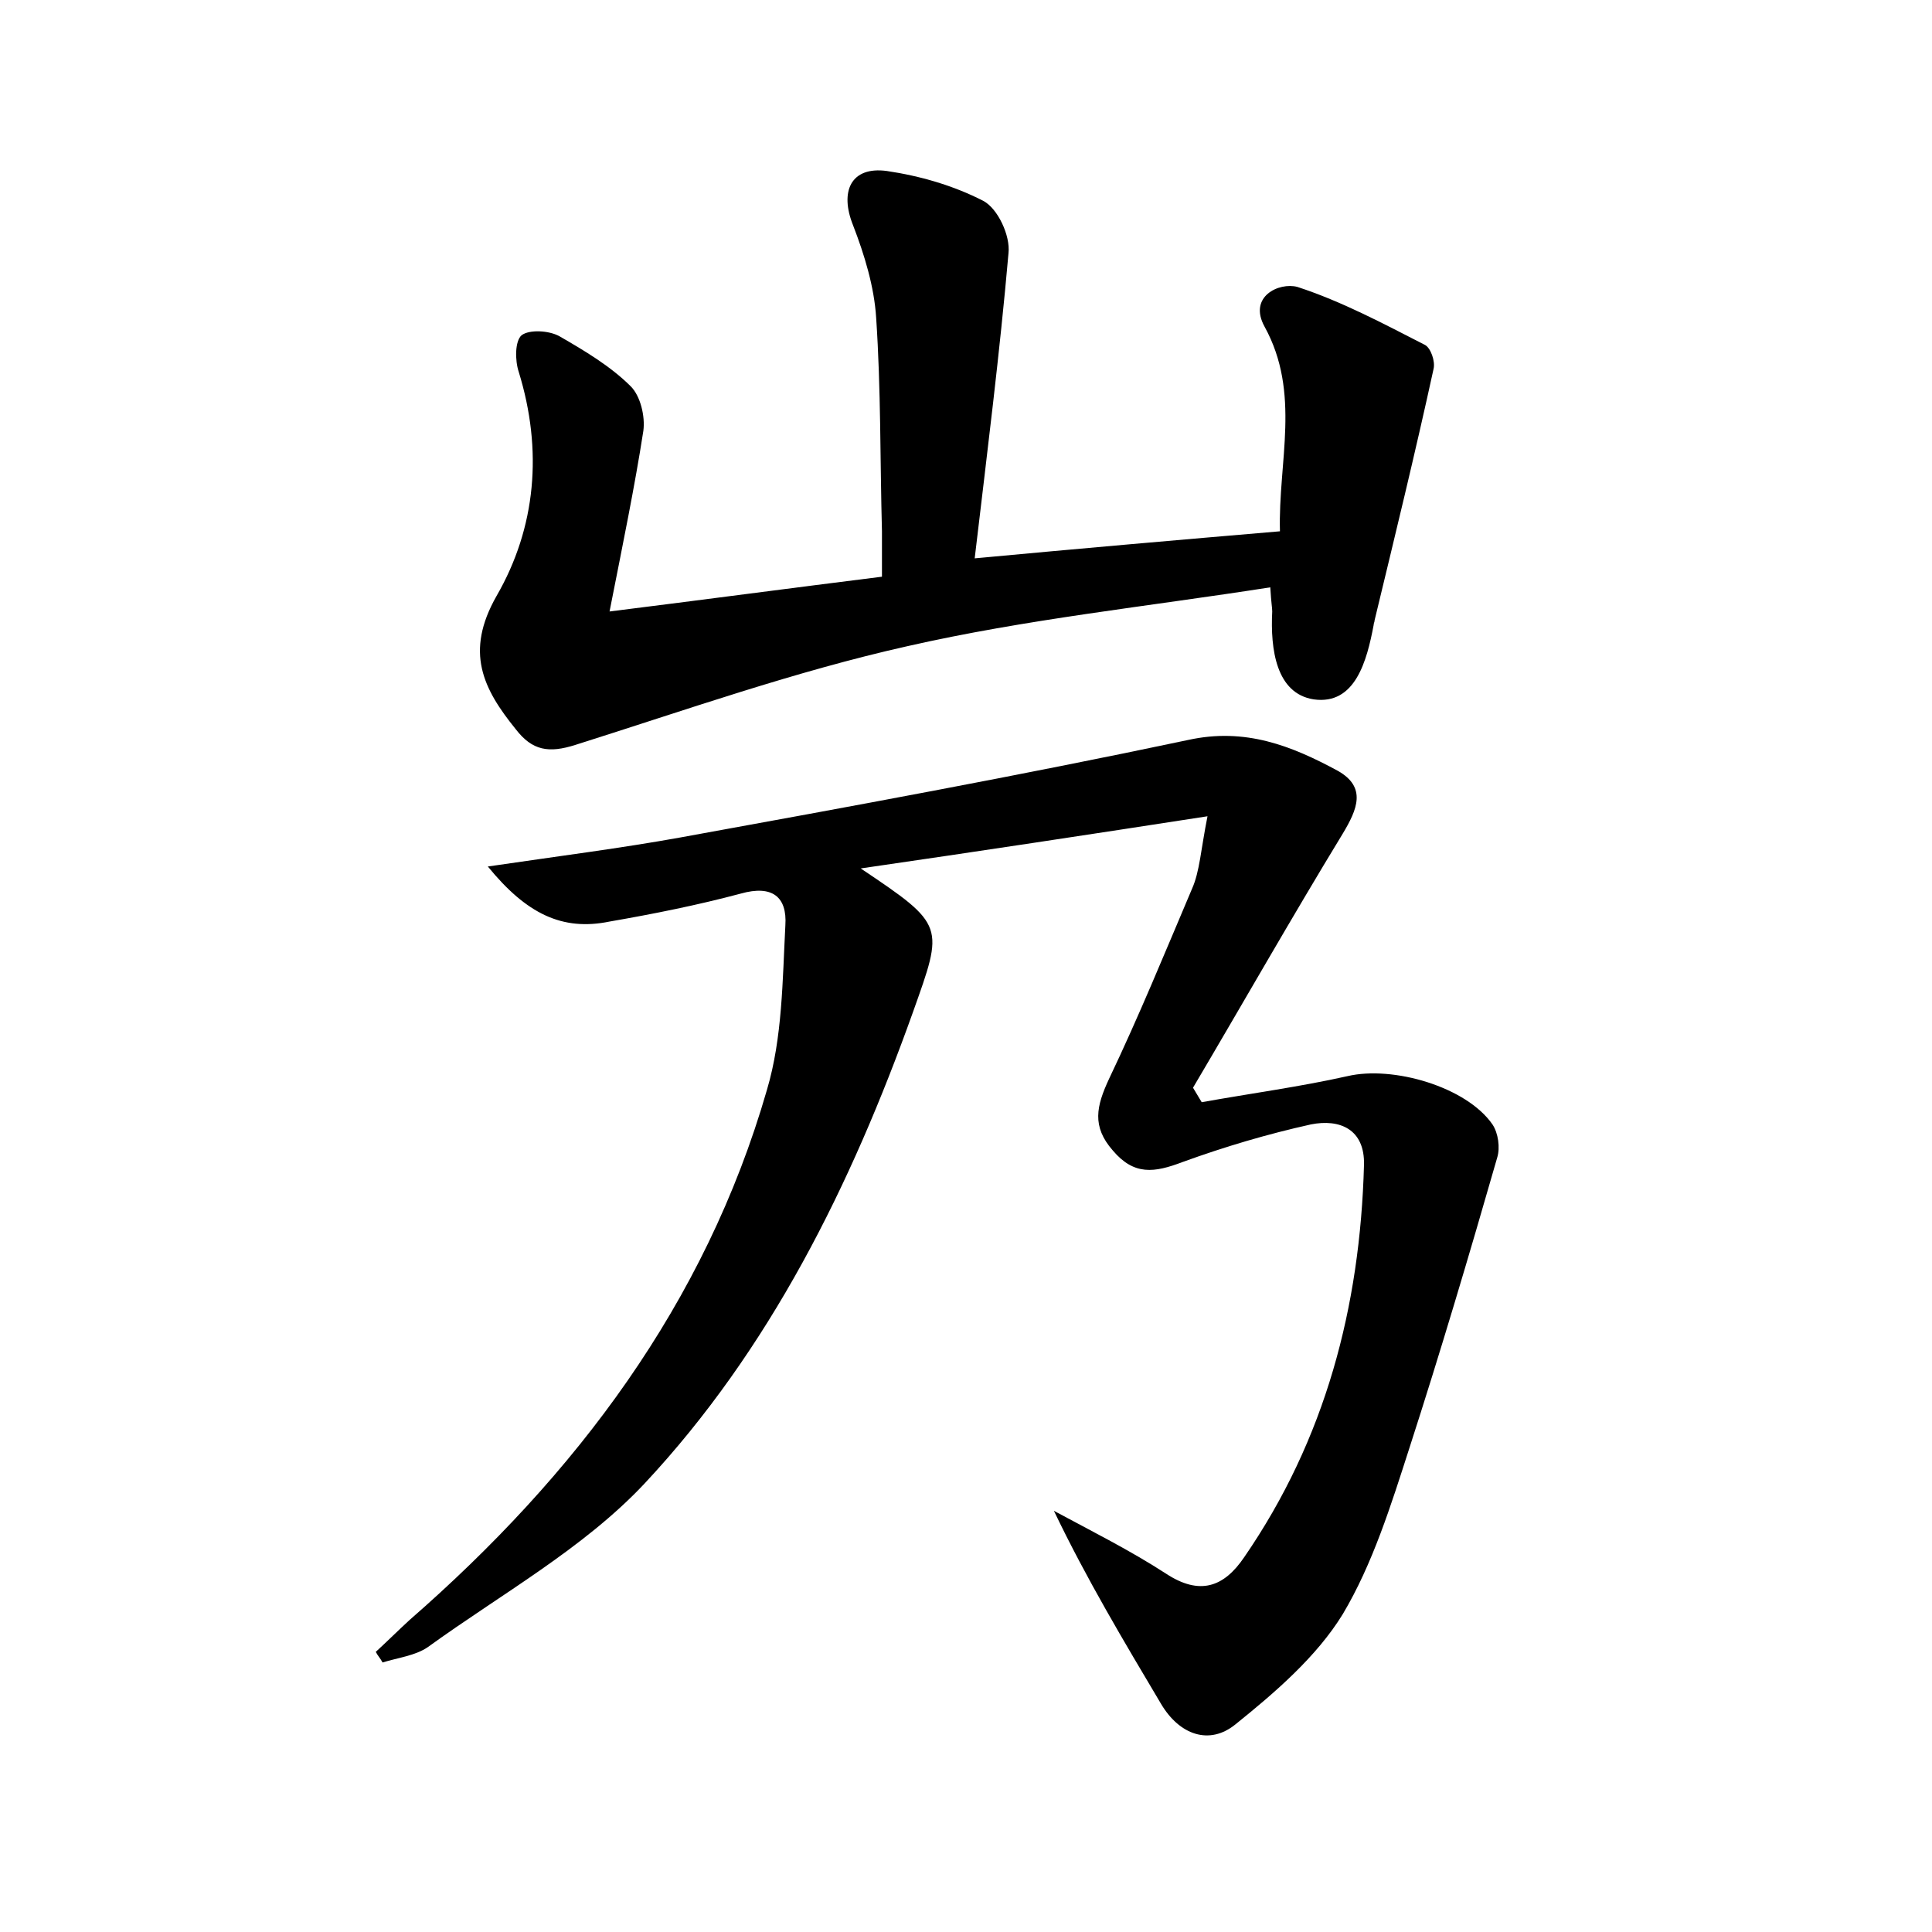 <?xml version="1.0" encoding="utf-8"?>
<!-- Generator: Adobe Illustrator 22.0.0, SVG Export Plug-In . SVG Version: 6.00 Build 0)  -->
<svg version="1.1" id="图层_1" xmlns="http://www.w3.org/2000/svg" xmlns:xlink="http://www.w3.org/1999/xlink" x="0px" y="0px"
	 viewBox="0 0 200 200" style="enable-background:new 0 0 200 200;" xml:space="preserve">
<style type="text/css">
	.st0{fill:#FFFFFF;}
</style>
<g>
	
	<path d="M50.5,89.7c7.5-1.1,13.8-1.9,19.9-3c17.6-3.2,35.1-6.4,52.6-10.1c5.9-1.3,10.7,0.6,15.5,3.2c3,1.7,2,4,0.5,6.5
		c-5.3,8.7-10.3,17.5-15.5,26.3c0.3,0.5,0.6,1,0.9,1.5c5-0.9,10.2-1.6,15.1-2.7c4.7-1.1,12.3,1.1,15,5c0.6,0.9,0.8,2.4,0.5,3.4
		c-2.9,10.1-5.9,20.2-9.1,30.1c-1.9,5.9-3.8,12-6.9,17.2c-2.7,4.4-7,8.1-11.1,11.4c-2.7,2.2-5.8,1.1-7.7-2.1
		c-3.8-6.4-7.7-12.9-11.1-20c3.9,2.1,7.9,4.1,11.6,6.5c3.5,2.3,6,1.4,8.1-1.7c8.4-12.2,12-25.9,12.4-40.6c0.1-3.7-2.5-4.8-5.5-4.2
		c-4.5,1-8.9,2.3-13.3,3.9c-2.9,1.1-5,1.4-7.2-1.2c-2.2-2.5-1.7-4.6-0.4-7.4c3.1-6.5,5.8-13.1,8.6-19.7c0.8-1.8,0.9-4,1.6-7.5
		c-12.3,1.9-23.5,3.6-35.9,5.4c8.8,5.9,8.6,5.9,5.4,14.9c-6.4,17.9-14.8,34.9-27.8,48.8c-6.3,6.7-14.8,11.4-22.4,16.9
		c-1.3,0.9-3.1,1.1-4.7,1.6c-0.2-0.4-0.5-0.7-0.7-1.1c1.2-1.1,2.3-2.2,3.5-3.3c17.2-15,30.6-32.7,37-54.9c1.6-5.4,1.6-11.3,1.9-17
		c0.2-3-1.4-4.2-4.6-3.3c-4.5,1.2-9,2.1-13.6,2.9C58.2,96.4,54.5,94.6,50.5,89.7z"/>
	<path d="M131.5,60.8c-12.8,2-25.3,3.3-37.6,6.1C82.3,69.5,71,73.5,59.6,77.1c-2.8,0.9-4.5,0.6-6.2-1.6c-3.4-4.2-5.3-8-2-13.8
		c4.1-7.1,4.8-15.1,2.3-23.2c-0.4-1.2-0.4-3.2,0.3-3.8c0.8-0.6,2.8-0.5,3.9,0.1c2.6,1.5,5.3,3.1,7.4,5.2c1,1,1.5,3.1,1.3,4.6
		c-0.9,5.8-2.1,11.6-3.5,18.7c9.6-1.2,18.6-2.4,28.2-3.6c0-1.7,0-3.2,0-4.7c-0.2-7.4-0.1-14.7-0.6-22.1c-0.2-3.2-1.2-6.5-2.4-9.6
		c-1.4-3.5-0.2-6.1,3.5-5.6c3.4,0.5,6.9,1.5,10,3.1c1.5,0.8,2.8,3.6,2.6,5.4c-0.9,10.3-2.2,20.6-3.5,31.6c10.7-1,21-1.9,31.6-2.8
		c-0.2-7.2,2.2-14.3-1.6-21.2c-1.7-3.1,1.5-4.6,3.4-4.1c4.6,1.5,8.9,3.8,13.2,6c0.6,0.3,1.1,1.7,0.9,2.5c-1.9,8.7-4,17.3-6.1,26
		c0,0.2-0.1,0.3-0.1,0.5c-0.7,3.7-1.9,8.3-6.2,7.7c-3.9-0.6-4.5-5.2-4.3-9.1C131.7,62.9,131.6,62.5,131.5,60.8z"/>
</g>
</svg>
